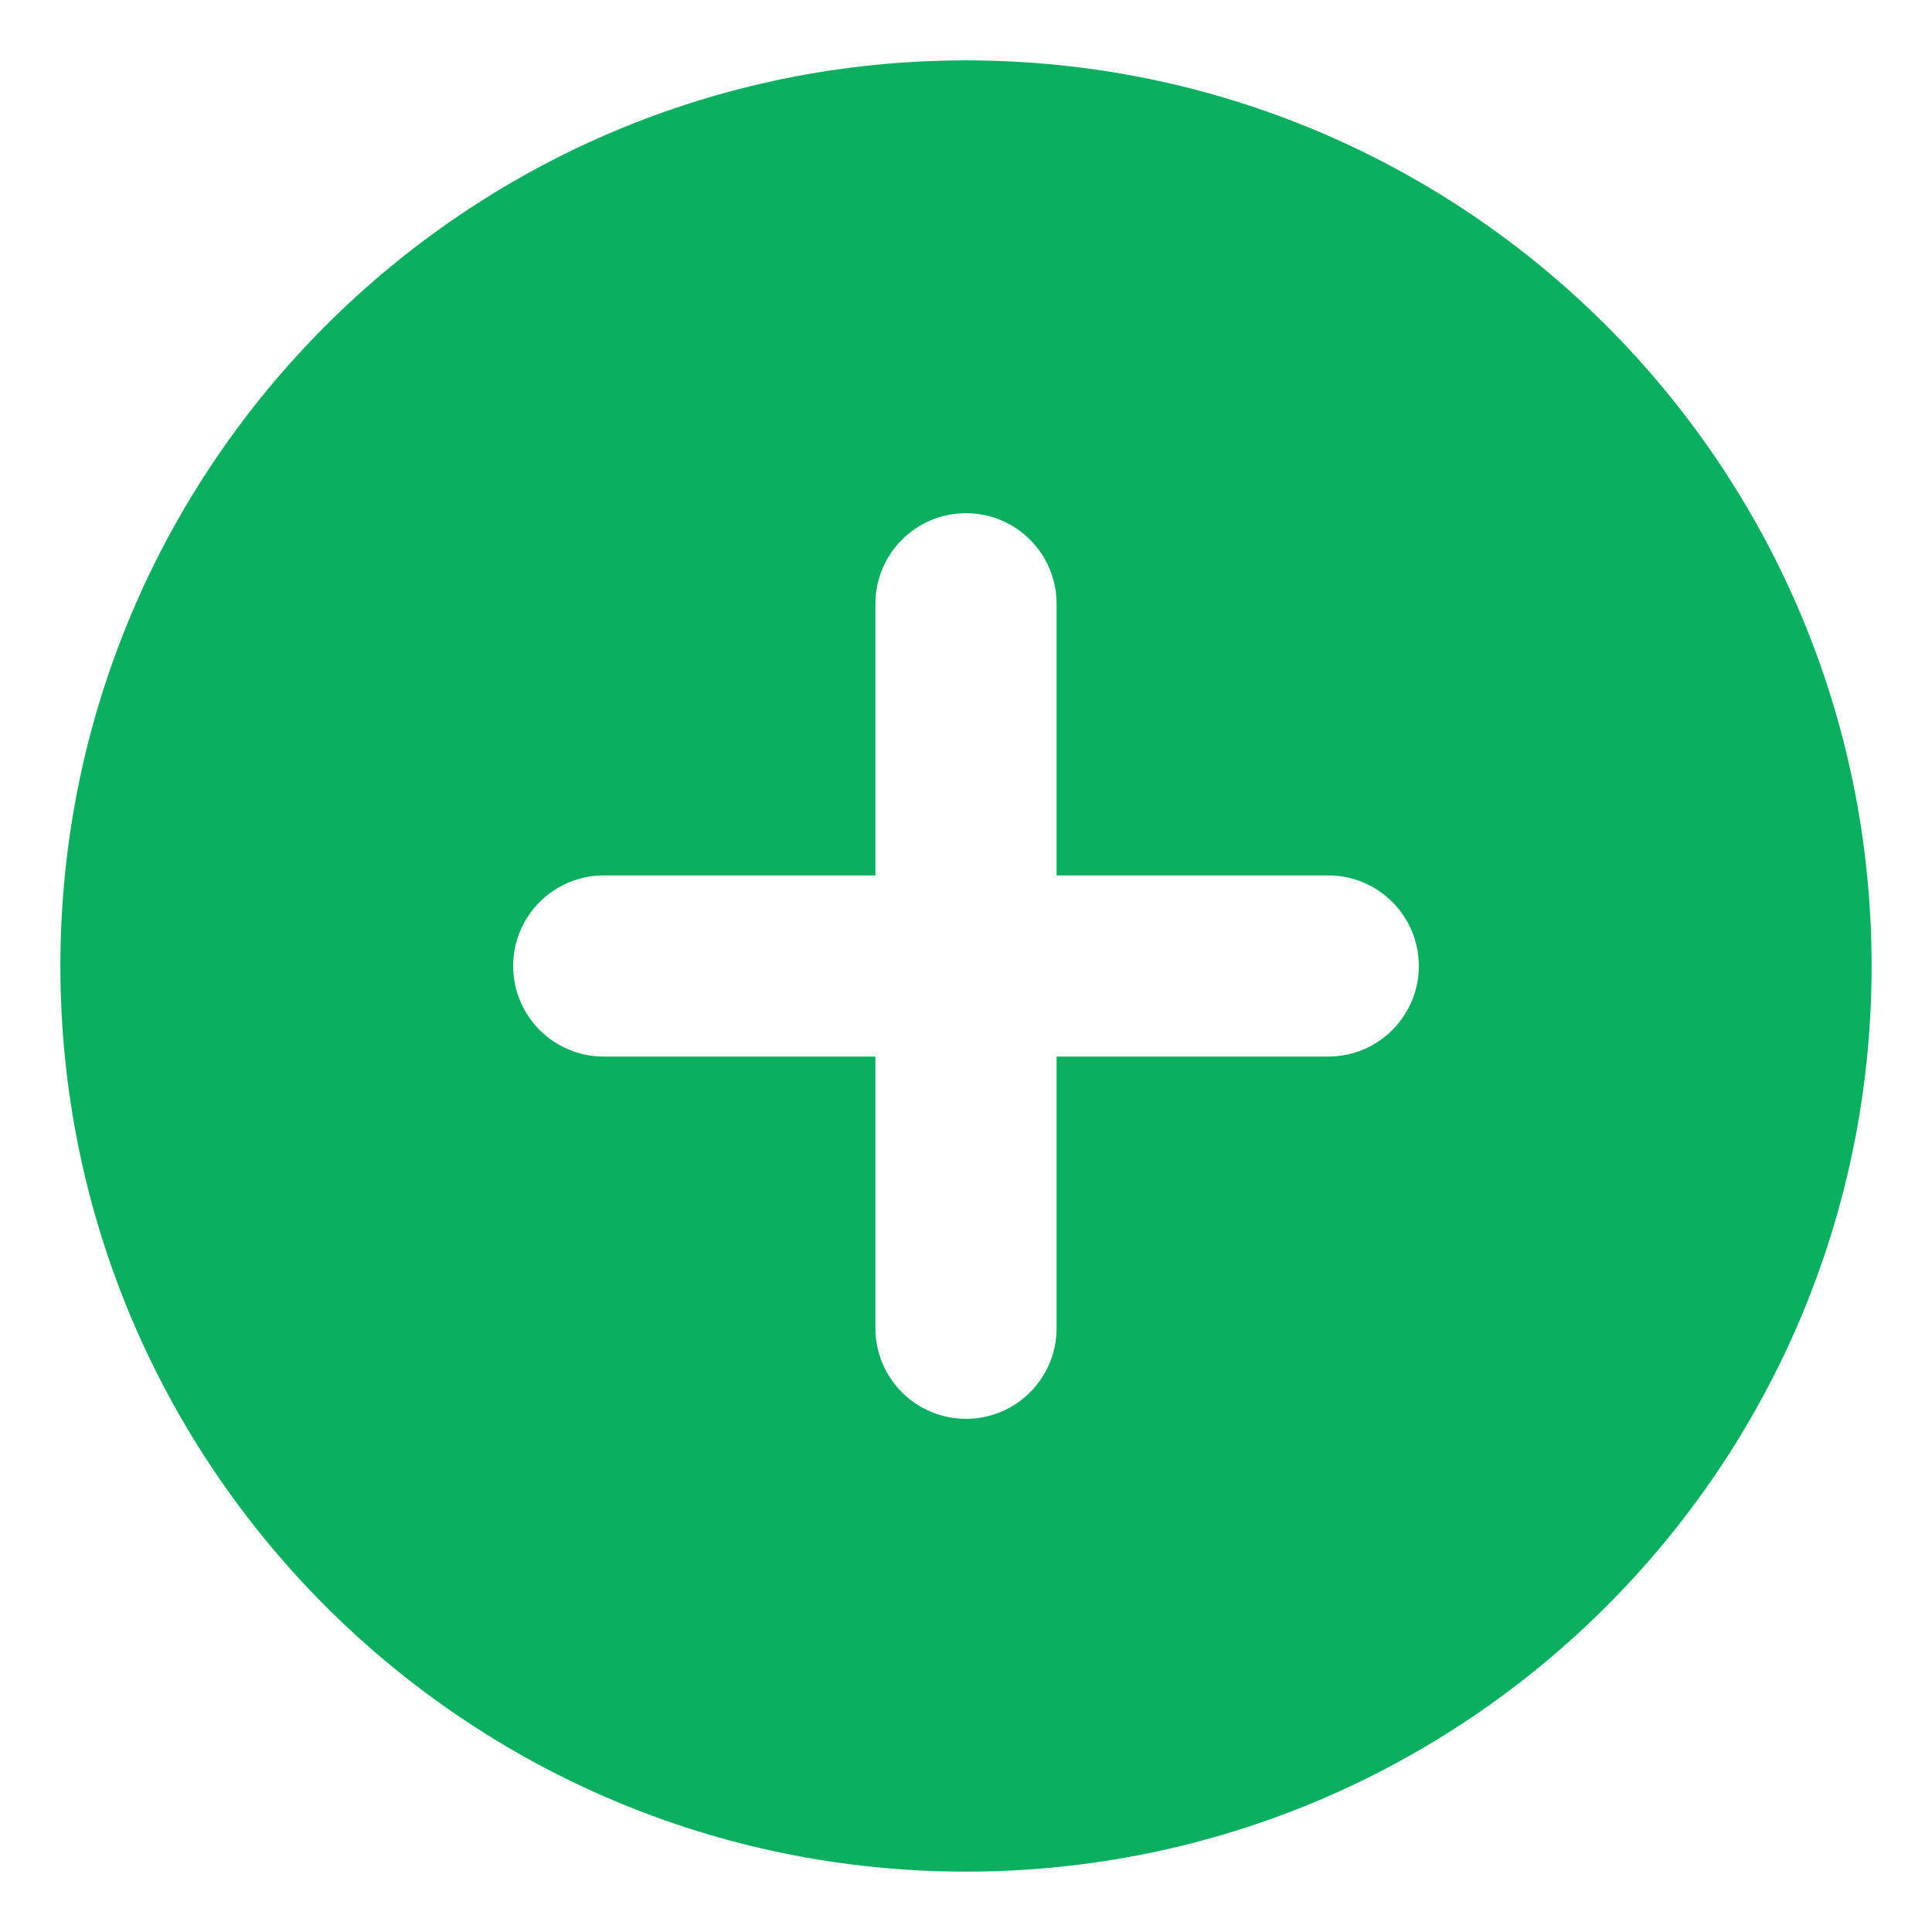 <svg width="16" height="16" viewBox="0 0 16 16" fill="none" xmlns="http://www.w3.org/2000/svg">
<path fill-rule="evenodd" clip-rule="evenodd" d="M8 15.5C12.142 15.5 15.5 12.142 15.5 8C15.5 3.858 12.142 0.5 8 0.5C3.858 0.5 0.5 3.858 0.5 8C0.5 12.142 3.858 15.5 8 15.5ZM8.75 5C8.75 4.586 8.414 4.25 8 4.25C7.586 4.25 7.25 4.586 7.25 5L7.25 7.25H5C4.586 7.25 4.25 7.586 4.25 8C4.25 8.414 4.586 8.75 5 8.75H7.25L7.25 11C7.25 11.414 7.586 11.75 8 11.75C8.414 11.75 8.75 11.414 8.75 11L8.75 8.75H11C11.414 8.75 11.75 8.414 11.75 8C11.75 7.586 11.414 7.25 11 7.25H8.75V5Z" fill="#0CAF60"/>
</svg>
